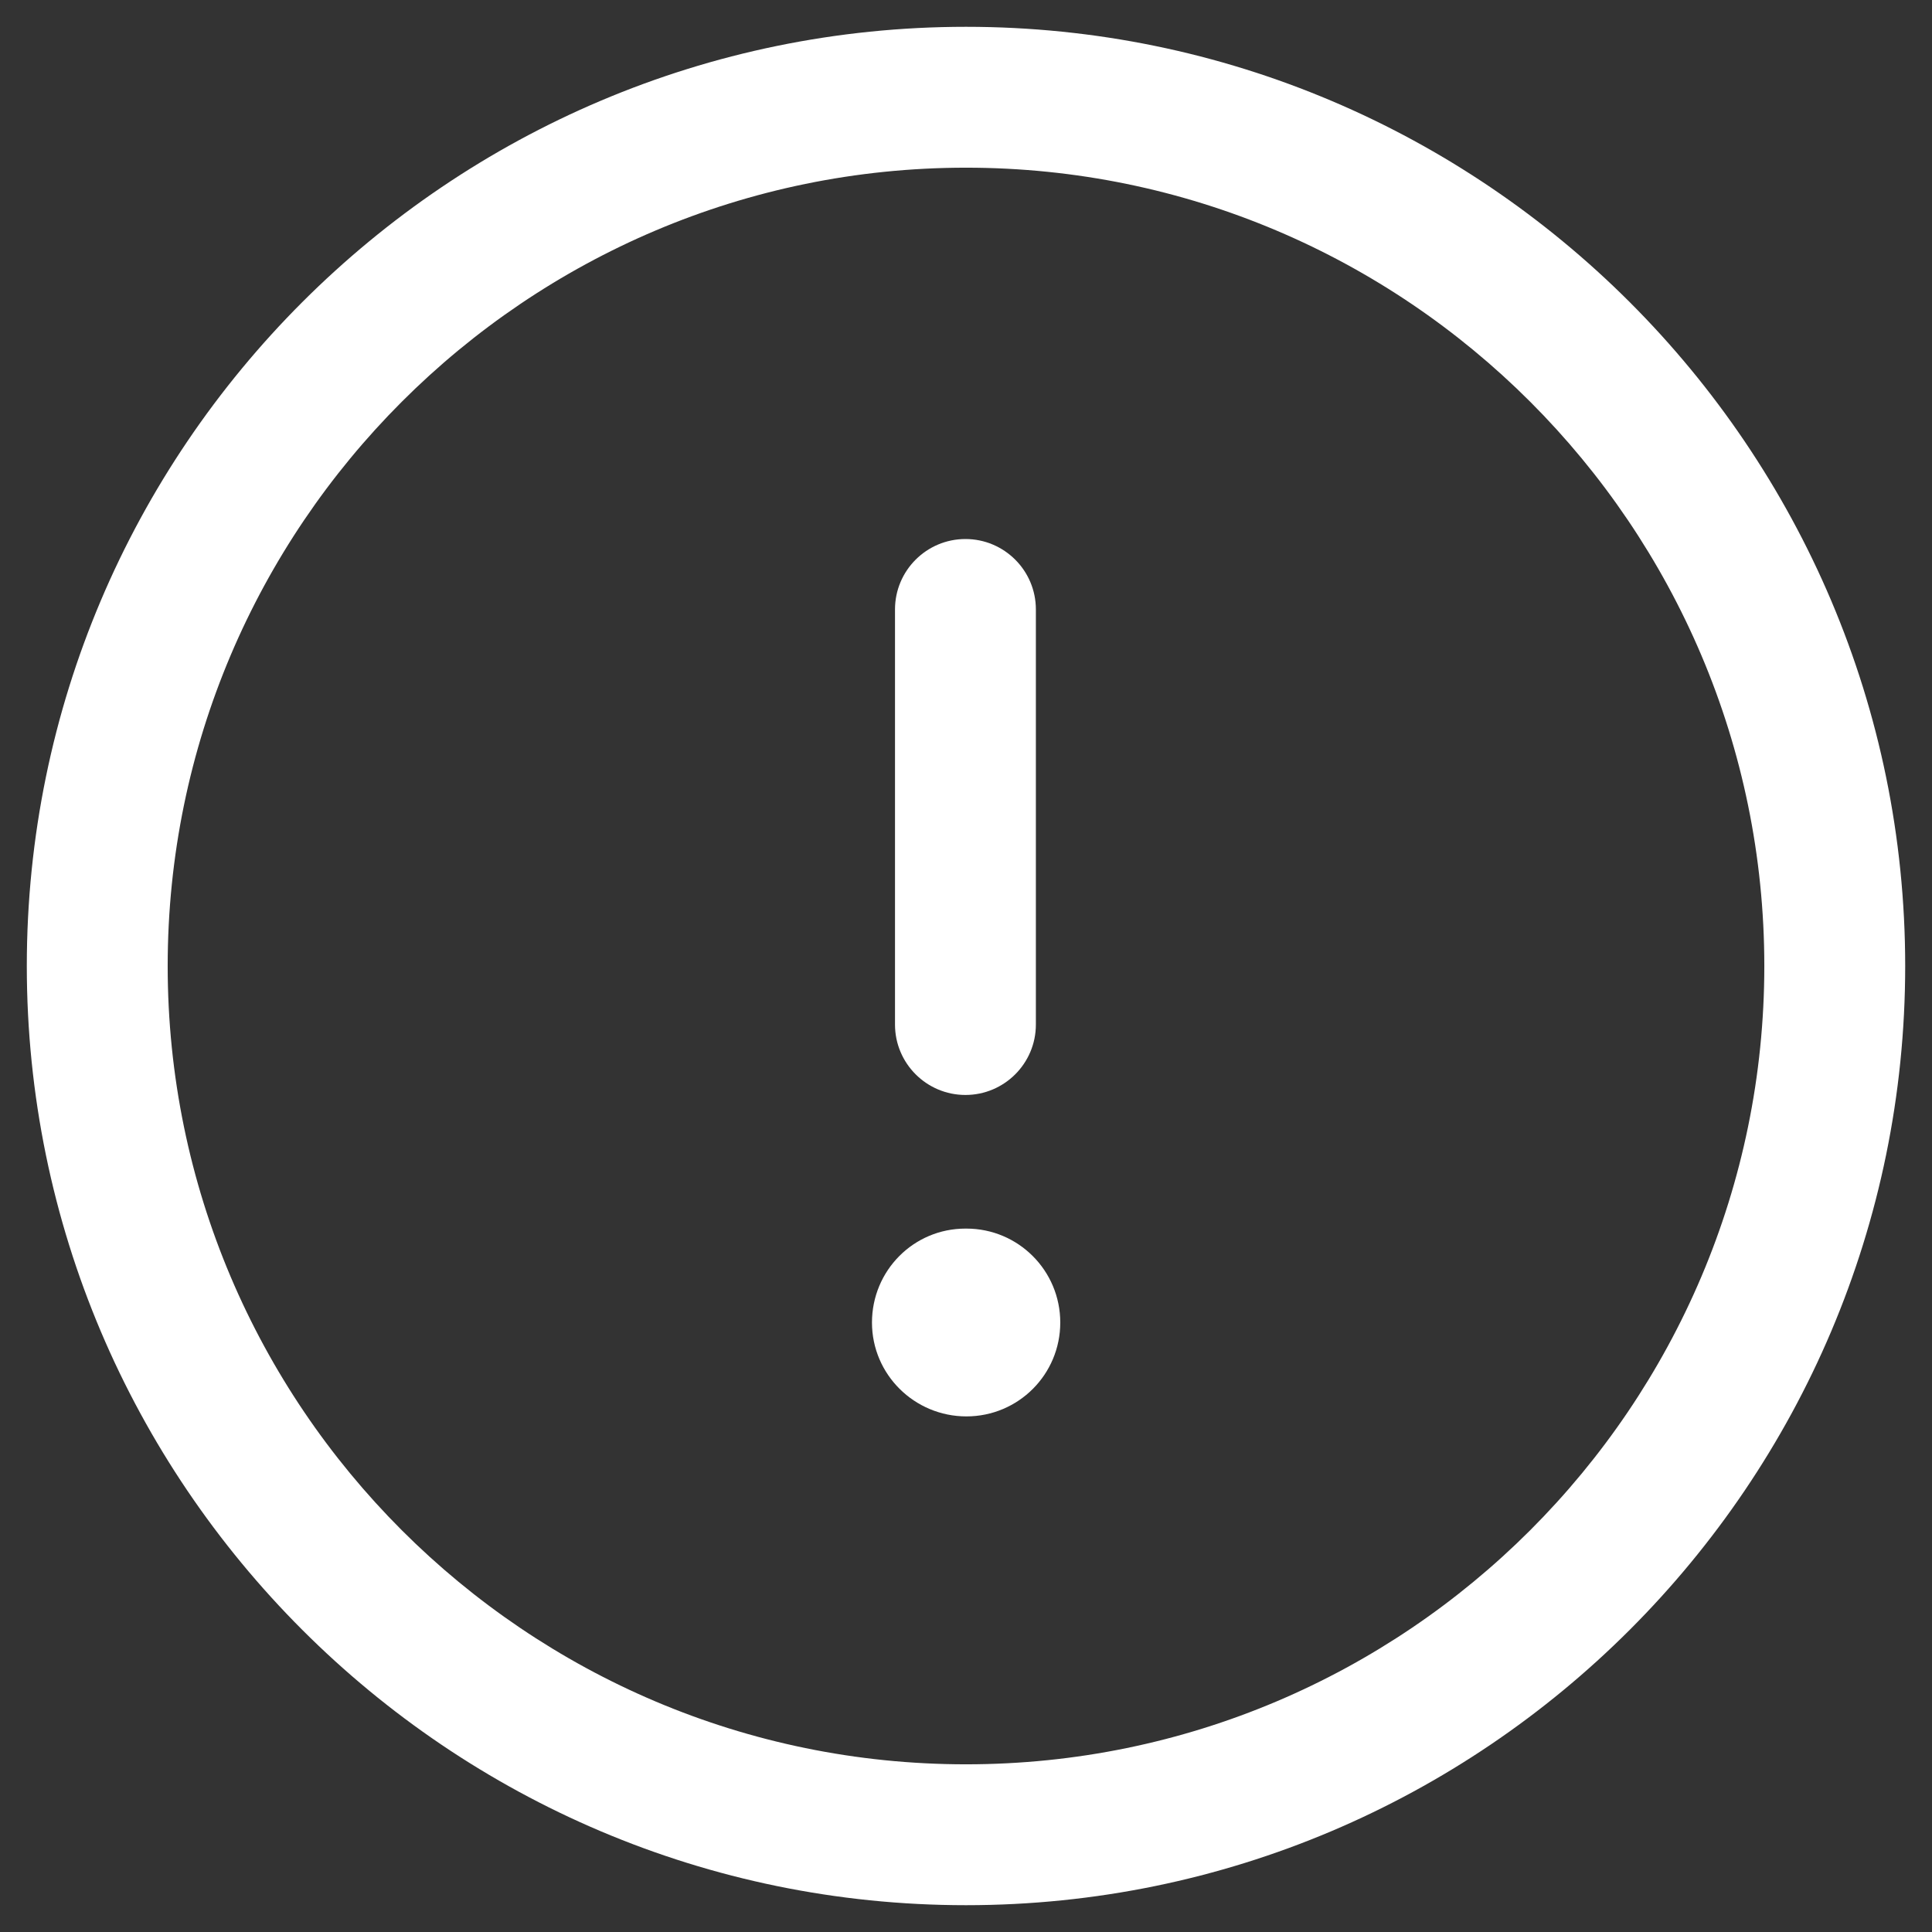 <svg width="24" height="24" viewBox="0 0 24 24" fill="none" xmlns="http://www.w3.org/2000/svg">
<rect x="0" y="0" width="24" height="24" fill="#333333" stroke="none"/>
<path fill-rule="evenodd" clip-rule="evenodd" d="M12 2.083C6.532 2.083 2.083 6.532 2.083 12C2.083 17.468 6.532 21.917 12 21.917C17.468 21.917 21.917 17.468 21.917 12C21.917 6.532 17.468 2.083 12 2.083ZM12 23.667C5.567 23.667 0.333 18.433 0.333 12C0.333 5.567 5.567 0.333 12 0.333C18.433 0.333 23.667 5.567 23.667 12C23.667 18.433 18.433 23.667 12 23.667Z" fill="white"/>
<path fill-rule="evenodd" clip-rule="evenodd" d="M11.993 13.602C11.51 13.602 11.118 13.21 11.118 12.727V7.571C11.118 7.088 11.51 6.696 11.993 6.696C12.476 6.696 12.868 7.088 12.868 7.571V12.727C12.868 13.21 12.476 13.602 11.993 13.602Z" fill="white"/>
<path fill-rule="evenodd" clip-rule="evenodd" d="M12.005 17.595C11.359 17.595 10.832 17.074 10.832 16.429C10.832 15.784 11.349 15.262 11.993 15.262H12.005C12.65 15.262 13.171 15.784 13.171 16.429C13.171 17.074 12.65 17.595 12.005 17.595Z" fill="white"/>
</svg>
